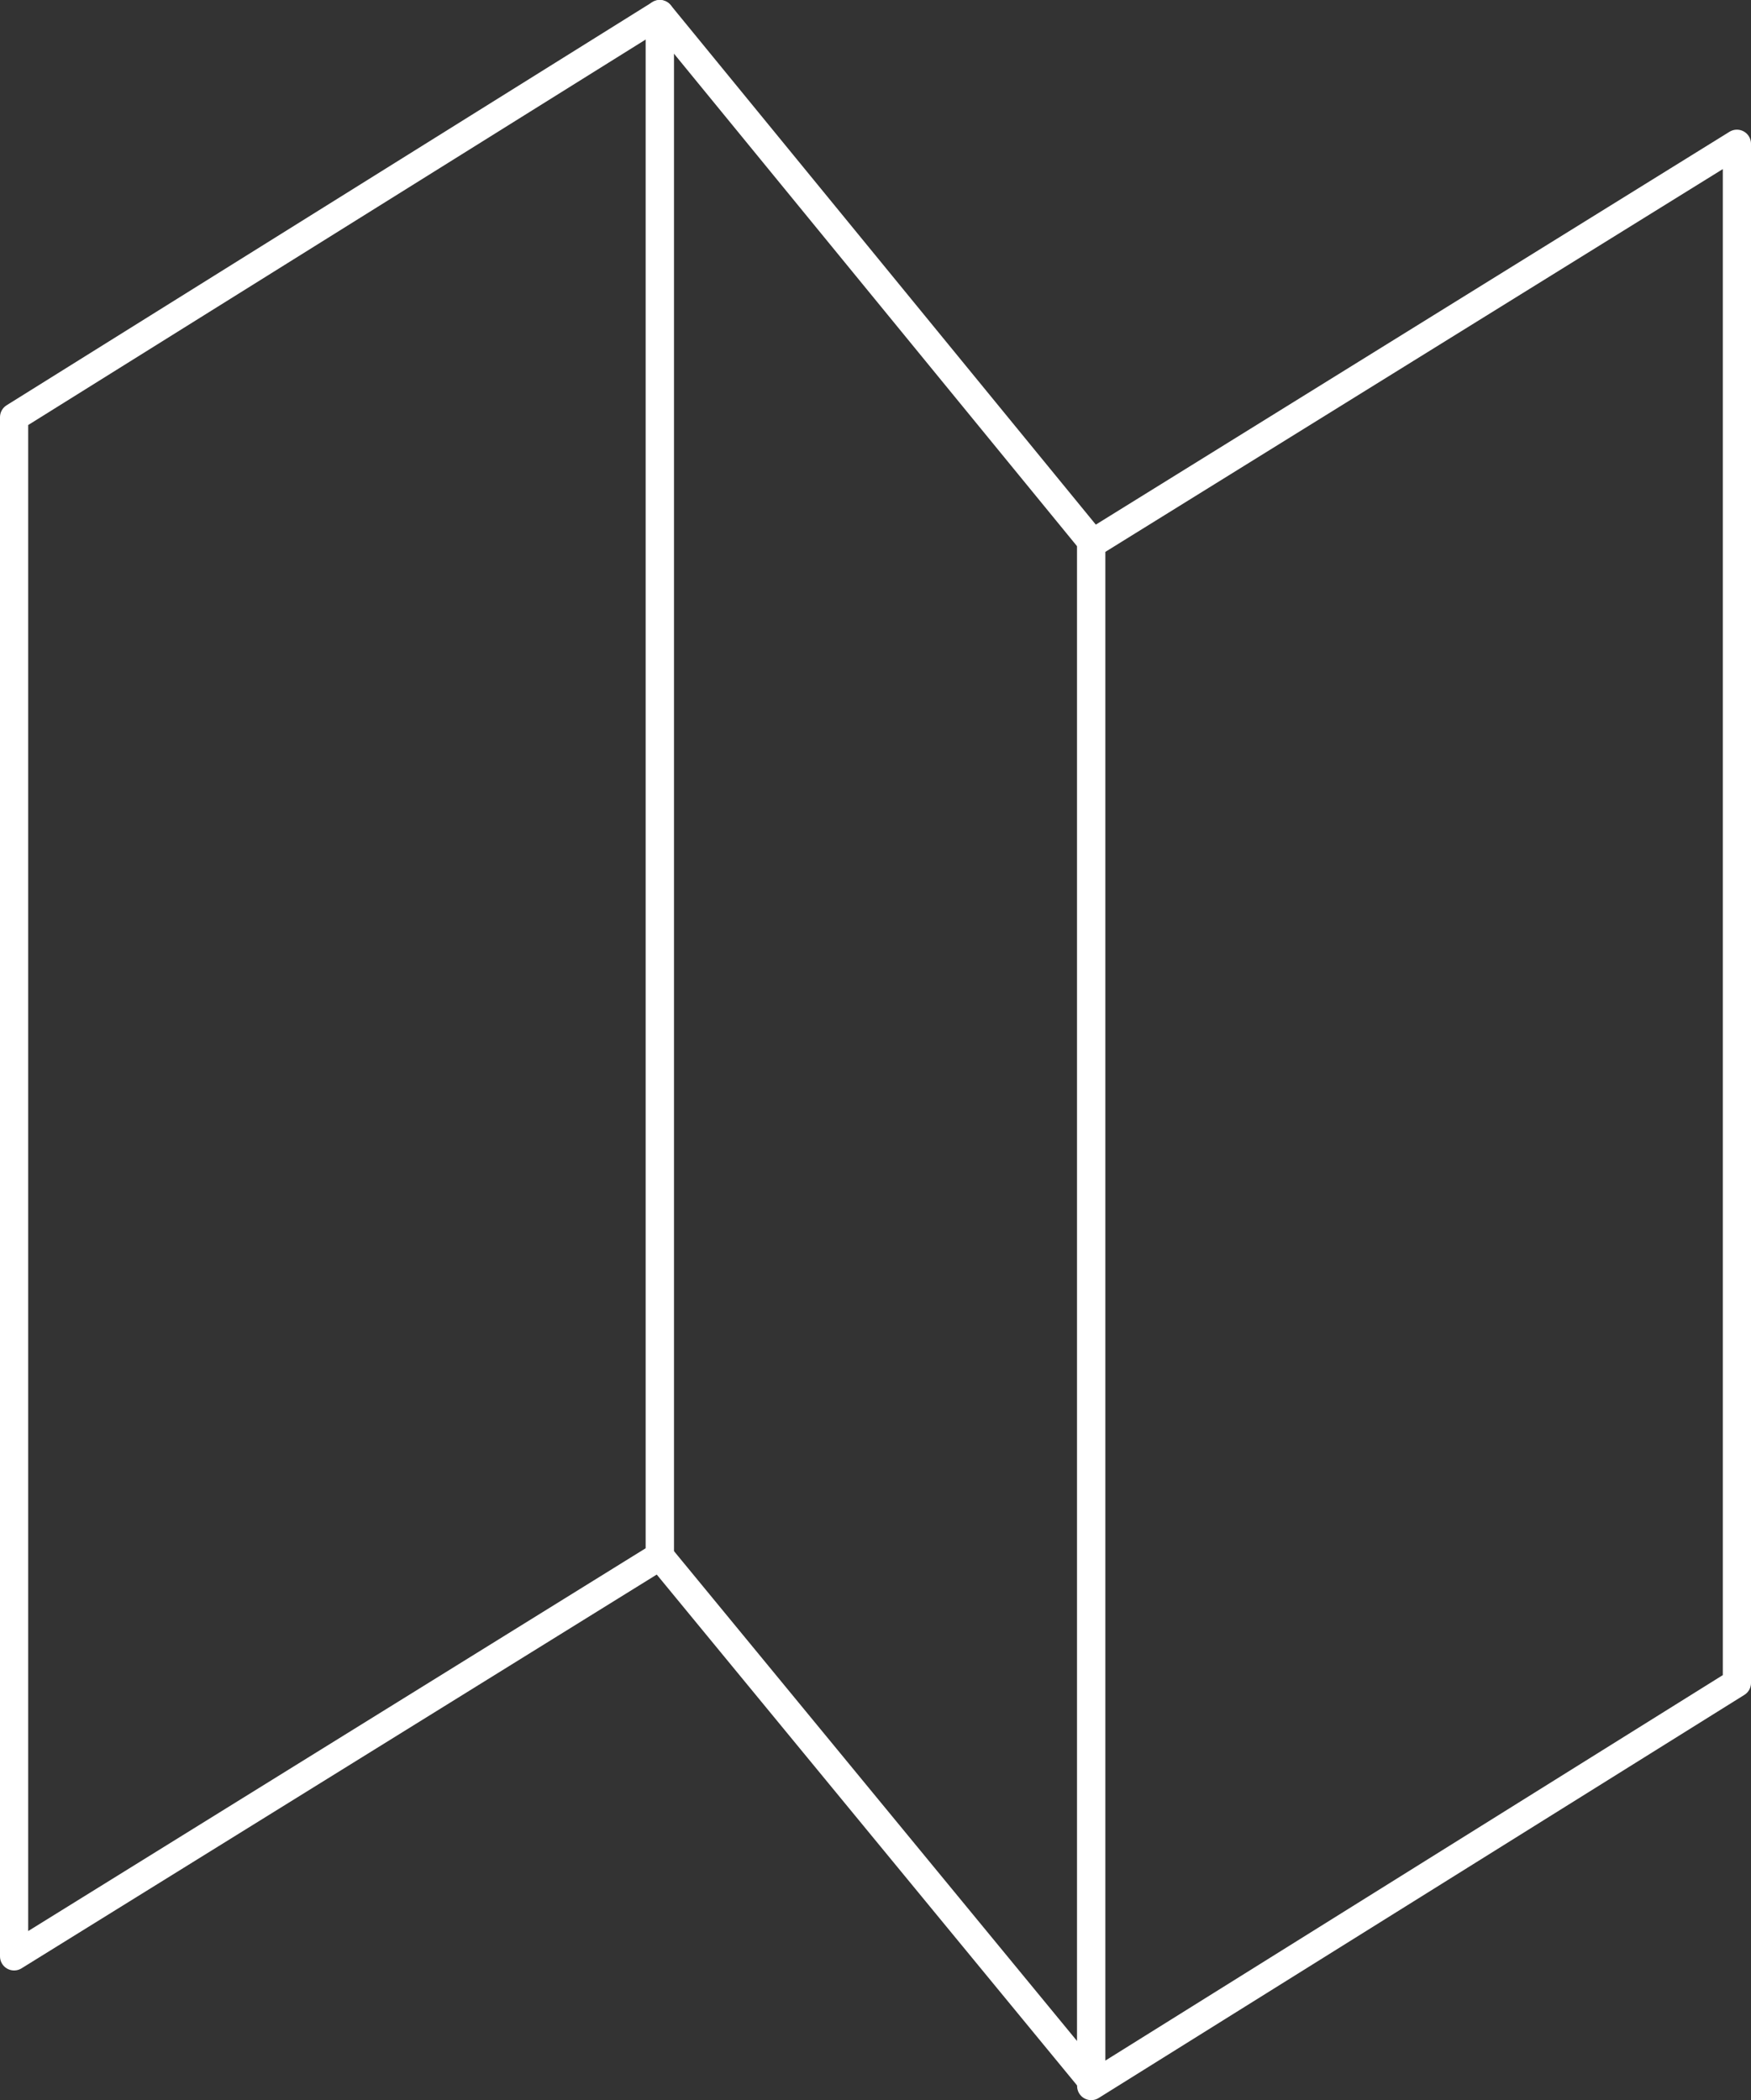 <?xml version="1.0" encoding="utf-8"?>
<!-- Generator: Adobe Illustrator 21.0.0, SVG Export Plug-In . SVG Version: 6.00 Build 0)  -->
<svg version="1.1" id="Layer_1" xmlns="http://www.w3.org/2000/svg" xmlns:xlink="http://www.w3.org/1999/xlink" x="0px" y="0px"
	 viewBox="0 0 62.1 74.5" style="enable-background:new 0 0 62.1 74.5;" xml:space="preserve">
<rect x="0" y="0" width="62.1" height="74.5" fill="#333333" stroke="none"/>
<style type="text/css">
	.st0{fill:none;stroke:#FFFFFF;stroke-linecap:round;stroke-linejoin:round;stroke-miterlimit:10;}
</style>
<polygon class="st0" points="23.4,55.2 0.5,69.4 0.5,14.8 23.4,0.5 "/>
<polygon class="st0" points="61.6,59.7 38.7,74 38.7,19.3 61.6,5.1 "/>
<polygon class="st0" points="38.7,73.8 23.4,55.2 23.4,0.5 38.7,19.2 "/>
</svg>
